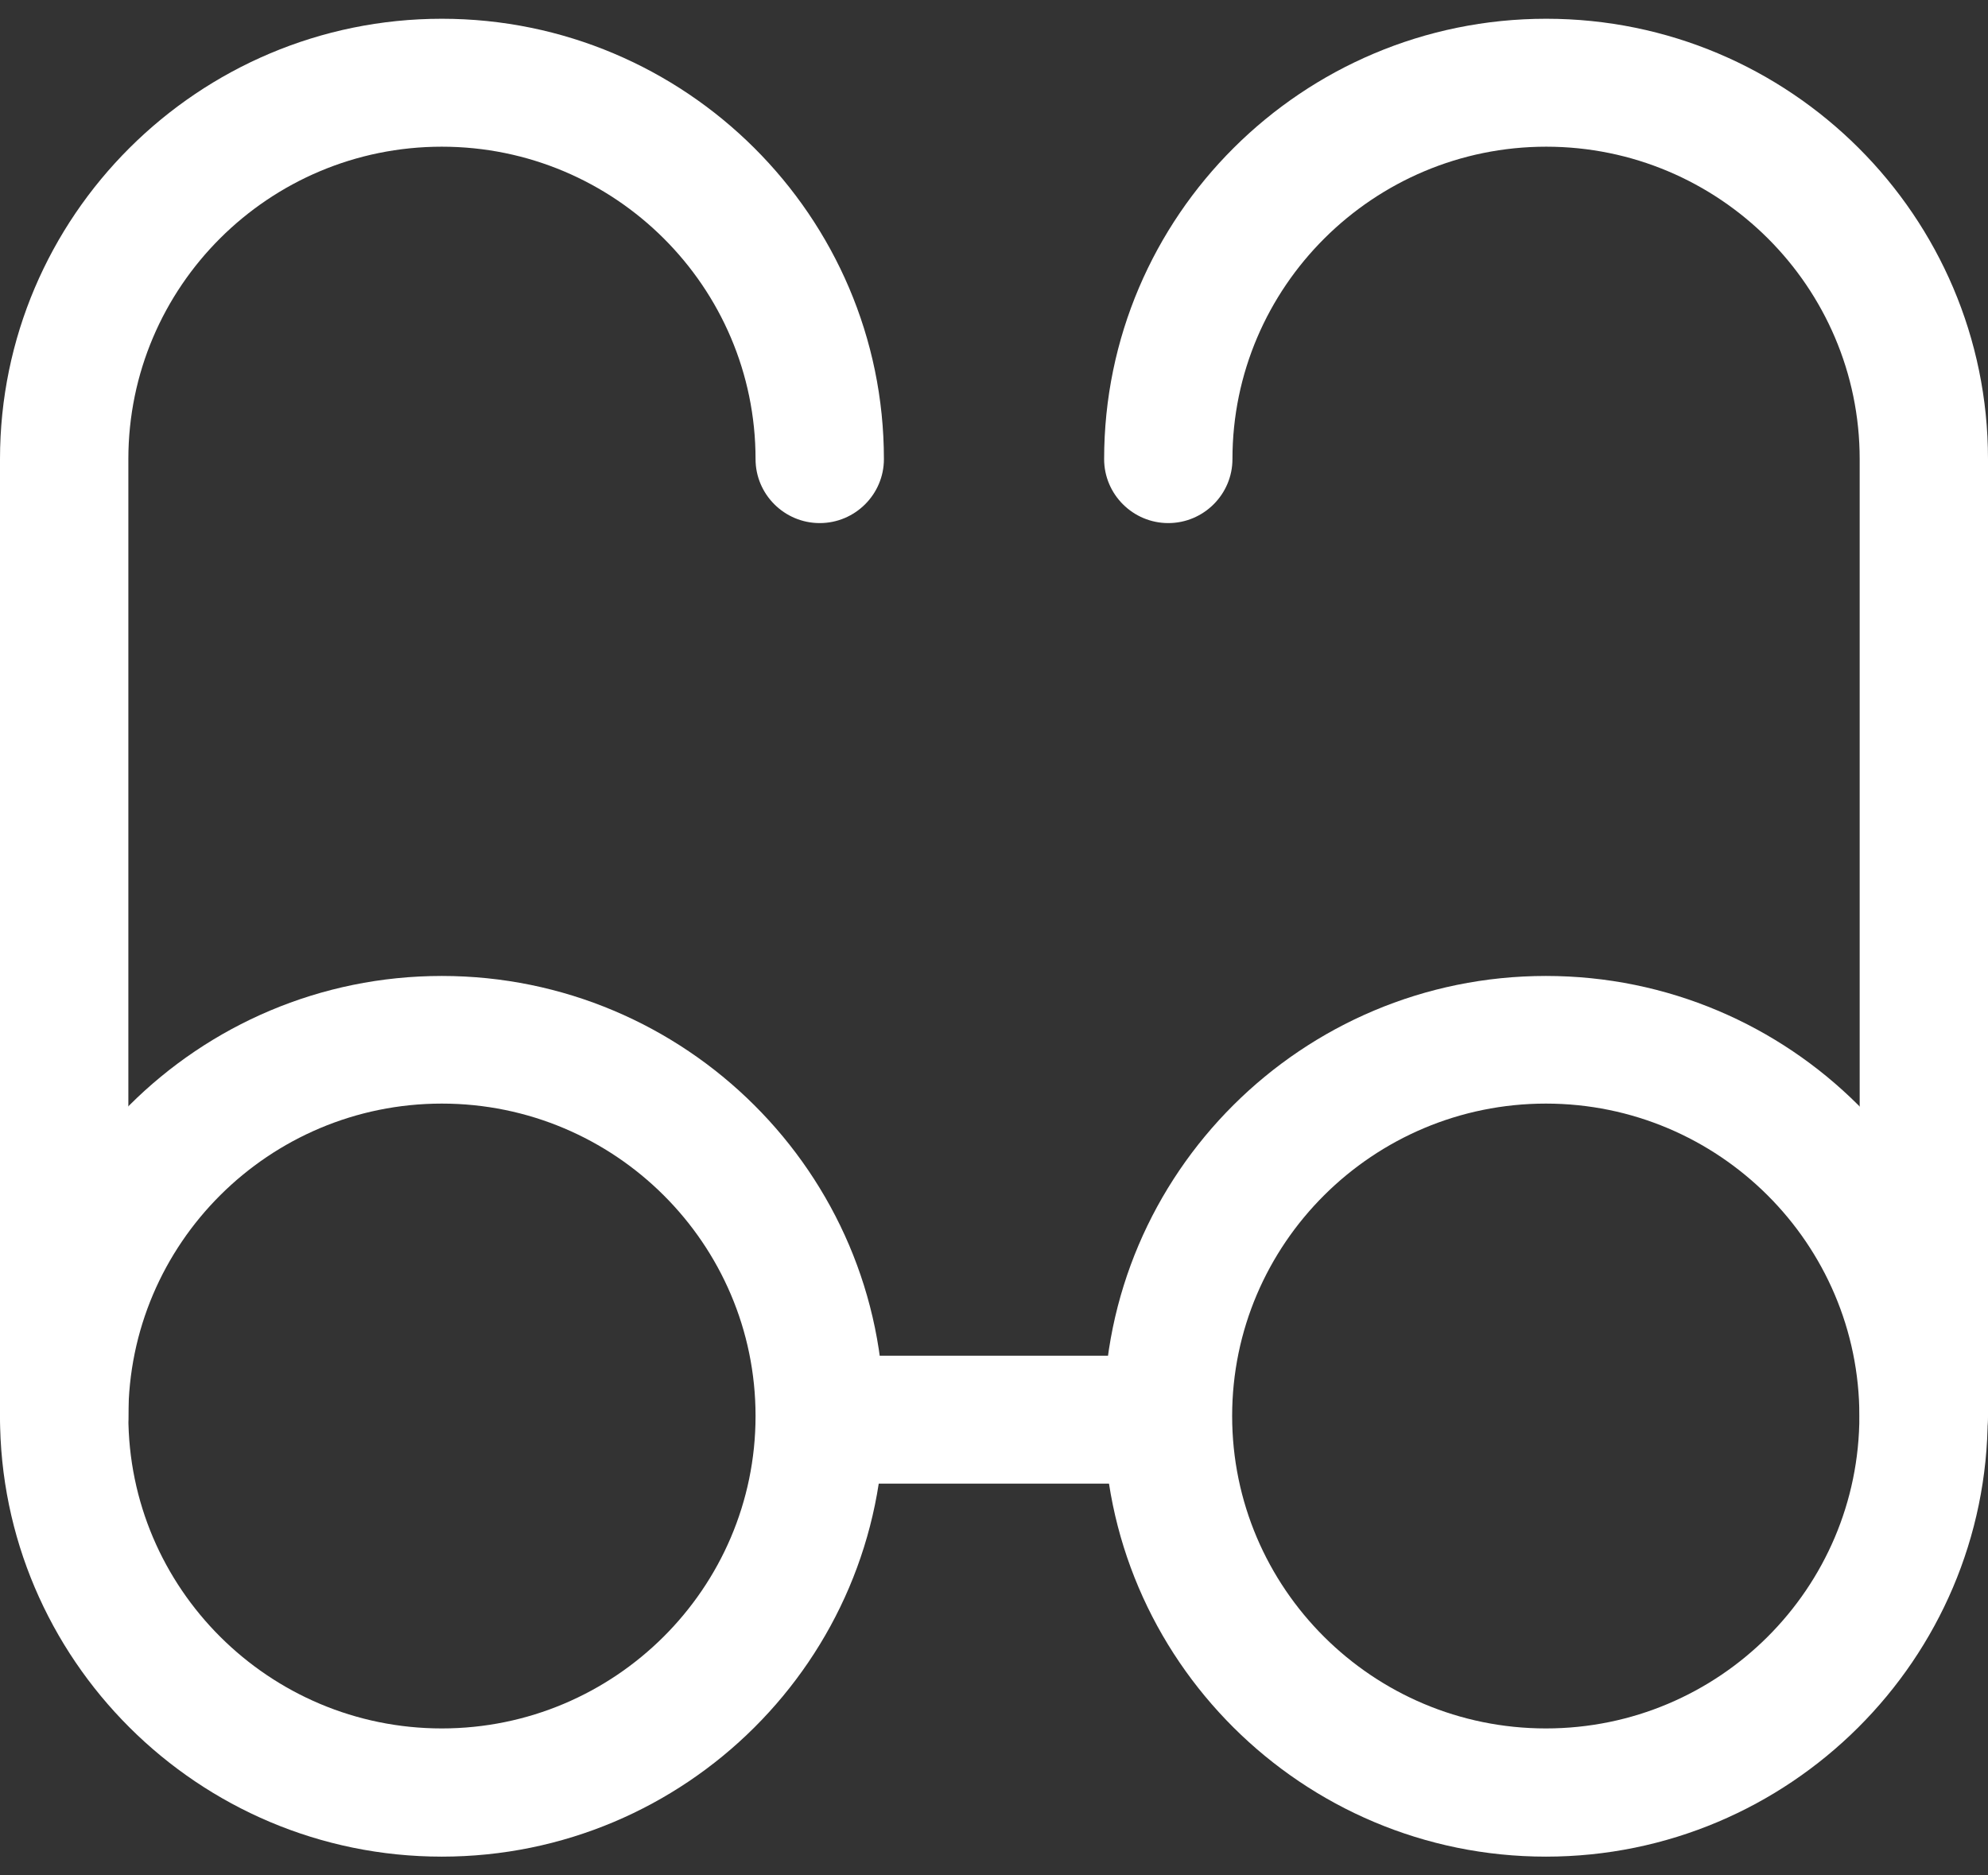 <svg width="53" height="50" viewBox="0 0 53 50" fill="none" xmlns="http://www.w3.org/2000/svg">
<rect x="0" y="0" width="53" height="50" fill="#333333" stroke="none"/>
<g id="icons" clip-path="url(#clip0_2924_3160)">
<g id="Group">
<path id="Vector" d="M11.779 49.5C5.285 49.5 0 44.233 0 37.76C0 31.287 5.285 26.02 11.779 26.02C18.273 26.02 23.565 31.287 23.565 37.76C23.565 44.233 18.28 49.5 11.779 49.5ZM11.779 29.423C7.171 29.423 3.422 33.159 3.422 37.752C3.422 42.345 7.171 46.082 11.779 46.082C16.387 46.082 20.143 42.345 20.143 37.752C20.143 33.159 16.394 29.423 11.779 29.423Z" fill="white"/>
<path id="Vector_2" d="M1.711 39.465C0.768 39.465 0 38.7 0 37.76V12.24C0 5.768 5.285 0.5 11.779 0.5C18.273 0.5 23.565 5.768 23.565 12.24C23.565 13.18 22.797 13.946 21.854 13.946C20.911 13.946 20.143 13.18 20.143 12.24C20.143 7.647 16.394 3.911 11.779 3.911C7.163 3.911 3.422 7.647 3.422 12.24V37.752C3.422 38.692 2.654 39.458 1.711 39.458V39.465Z" fill="white"/>
</g>
<g id="Group_2">
<path id="Vector_3" d="M41.214 49.5C34.72 49.5 29.428 44.233 29.428 37.76C29.428 31.287 34.712 26.02 41.214 26.02C47.715 26.02 52.993 31.287 52.993 37.76C52.993 44.233 47.708 49.5 41.214 49.5ZM41.214 29.423C36.606 29.423 32.849 33.159 32.849 37.752C32.849 42.345 36.598 46.082 41.214 46.082C45.83 46.082 49.571 42.345 49.571 37.752C49.571 33.159 45.822 29.423 41.214 29.423Z" fill="white"/>
<path id="Vector_4" d="M51.289 39.465C50.347 39.465 49.579 38.7 49.579 37.76V12.24C49.579 7.647 45.83 3.911 41.222 3.911C36.614 3.911 32.857 7.647 32.857 12.24C32.857 13.18 32.089 13.946 31.146 13.946C30.204 13.946 29.436 13.18 29.436 12.24C29.436 5.768 34.72 0.5 41.222 0.5C47.723 0.5 53 5.768 53 12.24V37.752C53 38.692 52.232 39.458 51.289 39.458V39.465Z" fill="white"/>
</g>
<path id="Vector_5" d="M30.142 39.555H22.858C21.915 39.555 21.147 38.79 21.147 37.85C21.147 36.91 21.915 36.145 22.858 36.145H30.142C31.085 36.145 31.853 36.91 31.853 37.85C31.853 38.79 31.085 39.555 30.142 39.555Z" fill="white"/>
</g>
<defs>
<clipPath id="clip0_2924_3160">
<rect width="53" height="49" fill="white" transform="translate(0 0.5)"/>
</clipPath>
</defs>
</svg>
